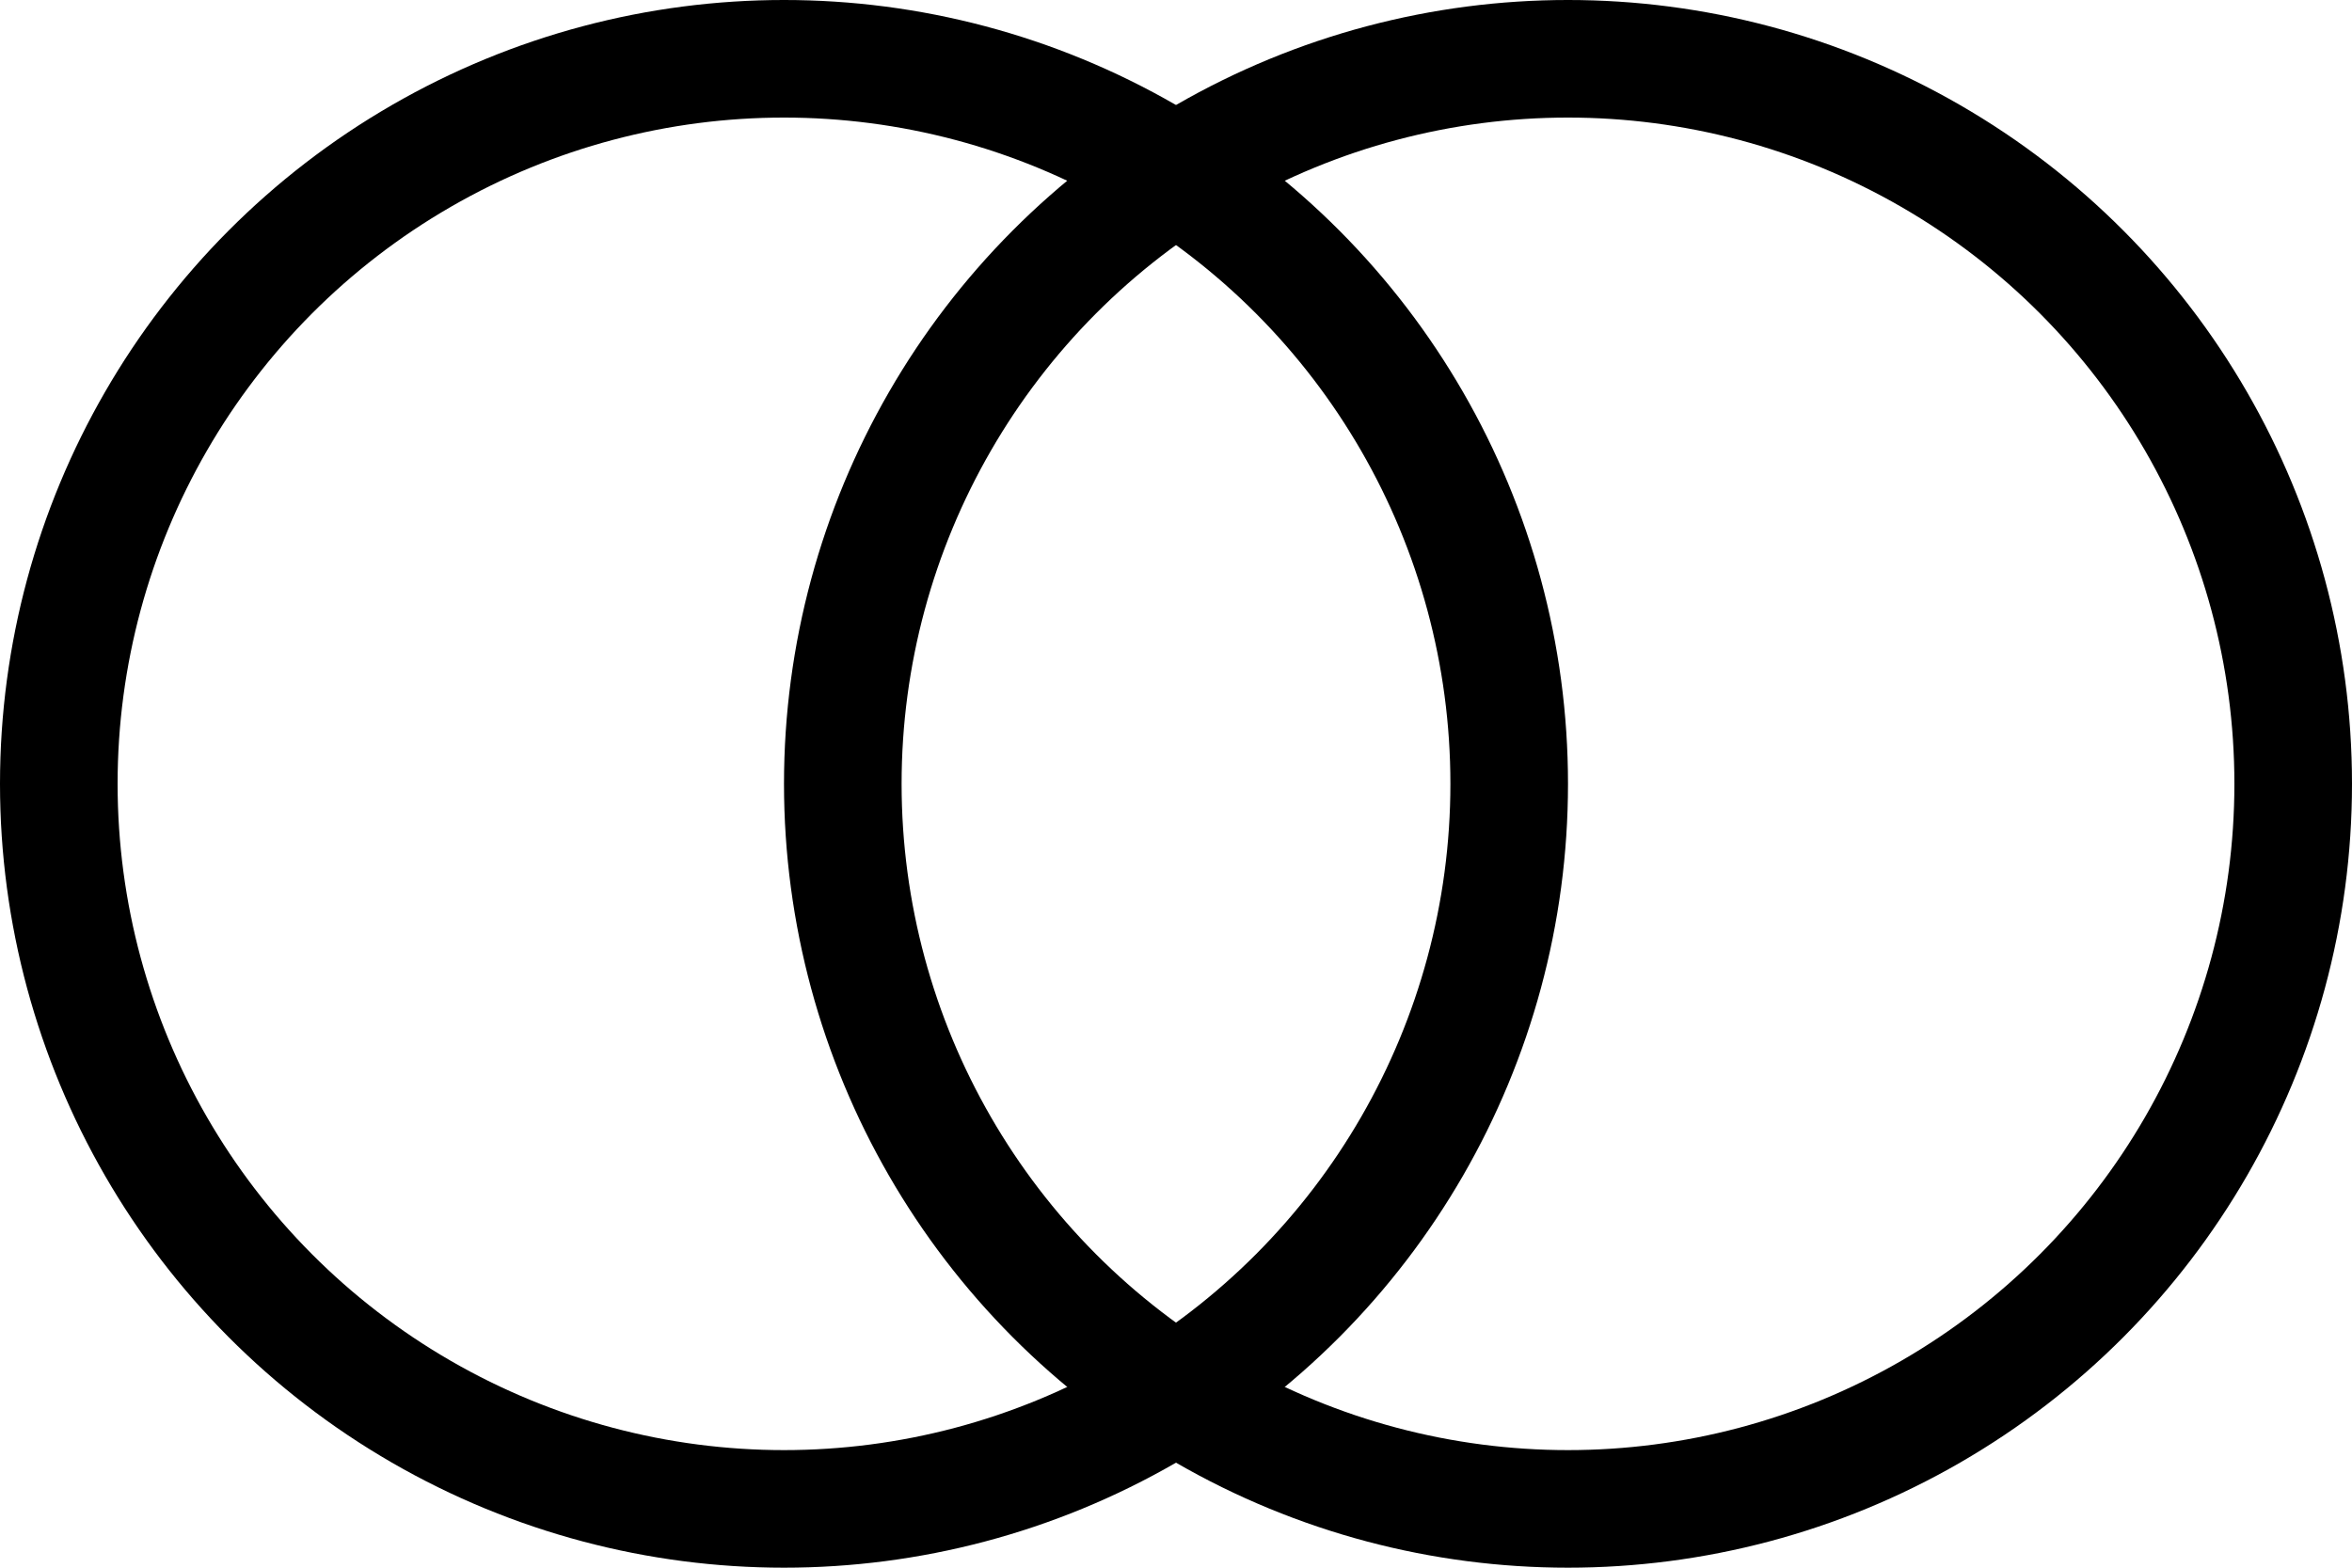 <svg width="60" height="40" viewBox="0 0 60 40" fill="none" xmlns="http://www.w3.org/2000/svg">
<g id="Group 1">
<circle id="Ellipse 1" cx="20" cy="20" r="18.5" stroke="black" stroke-width="3"/>
<circle id="Ellipse 2" cx="40" cy="20" r="18.5" stroke="black" stroke-width="3"/>
</g>
</svg>
